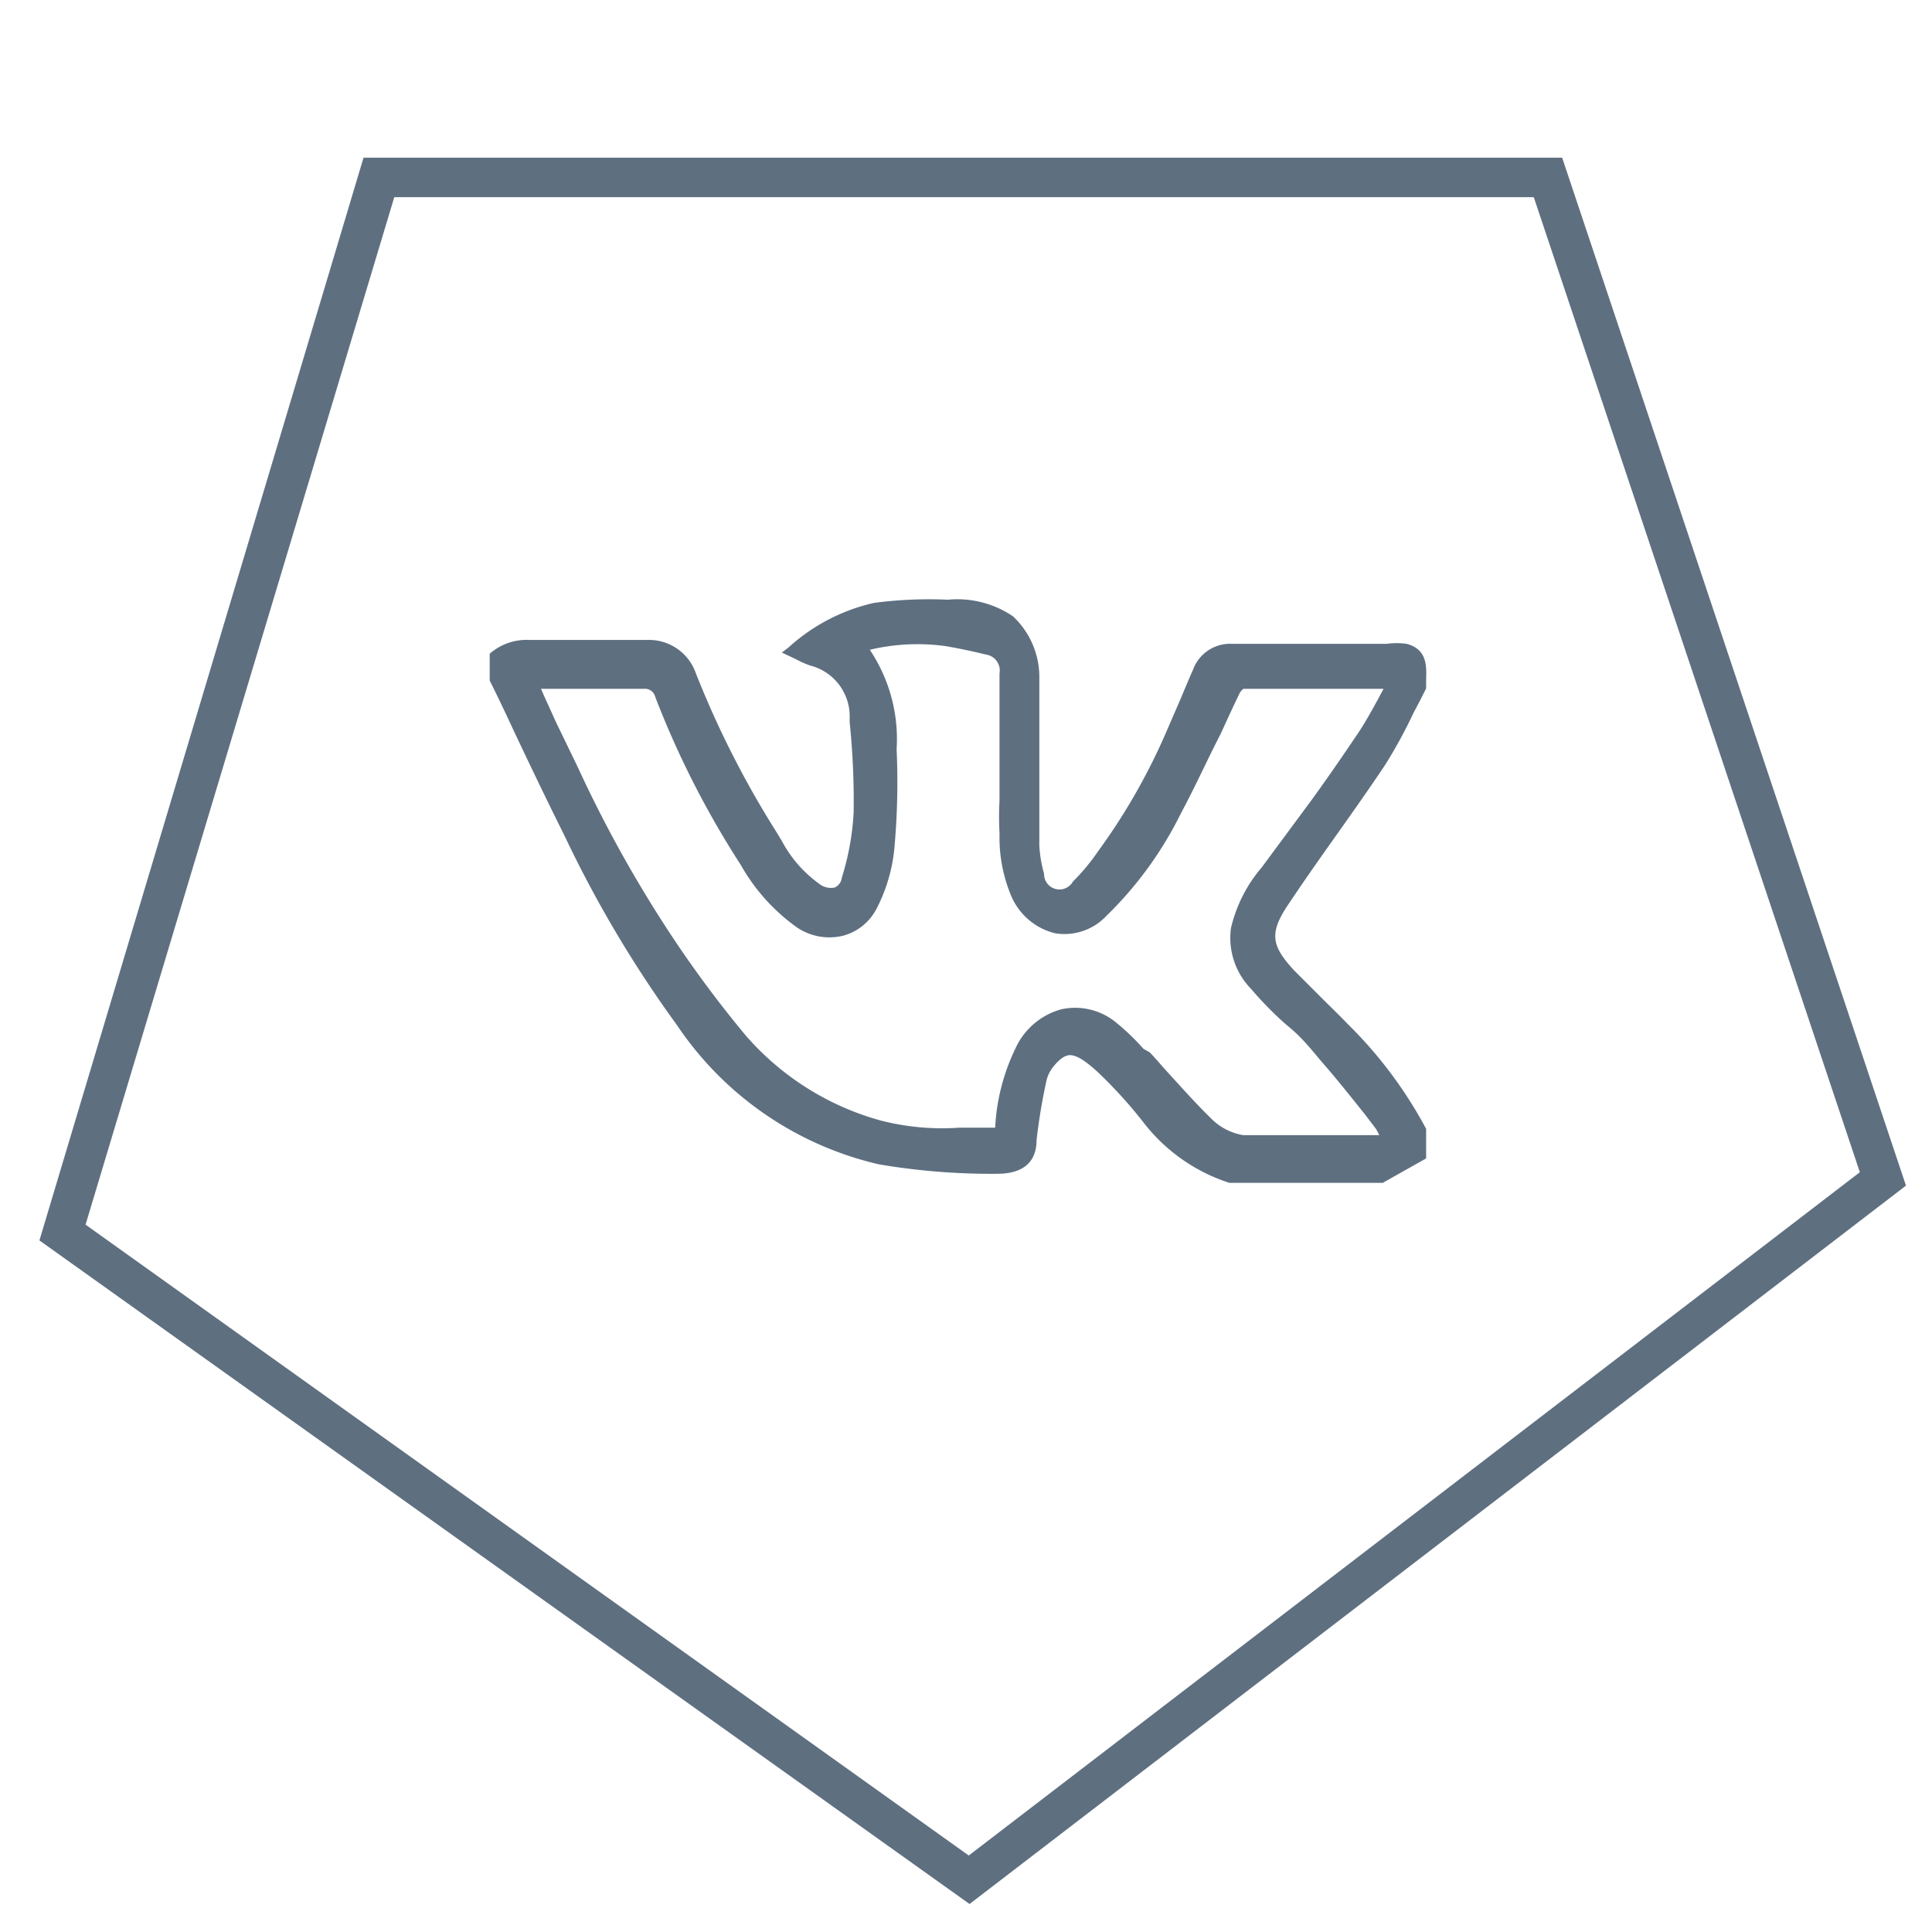 <svg id="Слой_1" data-name="Слой 1" xmlns="http://www.w3.org/2000/svg" viewBox="0 0 49 49"><defs><style>.cls-1{fill:#5E6F80;}</style></defs><title>иконки электрастайл</title><path class="cls-1" d="M35.68,16.33a1.84,1.84,0,0,0-.52,0h-1c-1,0-1.94,0-2.9,0a1,1,0,0,0-1,.65c-.13.29-.25.59-.38.89l-.36.83a15.69,15.69,0,0,1-1.67,2.89,5.21,5.21,0,0,1-.64.77.39.39,0,0,1-.73-.2,3.18,3.18,0,0,1-.12-.72c0-.61,0-1.23,0-1.85V18.33c0-.38,0-.78,0-1.17a2.11,2.11,0,0,0-.67-1.53,2.52,2.52,0,0,0-1.65-.42h0a10.69,10.69,0,0,0-1.87.08A4.79,4.79,0,0,0,20,16.42l-.17.13.19.09.17.08a2.32,2.32,0,0,0,.36.16,1.33,1.33,0,0,1,1,1.26v.18a19.5,19.5,0,0,1,.1,2.29,6.66,6.66,0,0,1-.3,1.65.31.31,0,0,1-.18.25.48.48,0,0,1-.4-.1,3.17,3.17,0,0,1-.94-1.08l-.12-.2a24.18,24.18,0,0,1-2.06-4.05,1.26,1.26,0,0,0-1.23-.85h-3a1.42,1.42,0,0,0-1,.35l0,0v.68c.2.4.39.8.58,1.21.42.89.86,1.81,1.31,2.71A29.94,29.94,0,0,0,17.17,26a8.46,8.46,0,0,0,5.12,3.53,17,17,0,0,0,3,.24h0c.64,0,1-.28,1-.86a15.13,15.13,0,0,1,.25-1.5.88.88,0,0,1,.17-.35c.16-.2.29-.29.42-.3h0c.17,0,.38.13.69.41a11.74,11.74,0,0,1,1.16,1.27A4.5,4.5,0,0,0,31.18,30h3.89l1.1-.62v-.7l0-.05a11,11,0,0,0-2-2.67c-.2-.21-.41-.41-.61-.61l-.74-.74c-.55-.6-.65-.92-.16-1.65.38-.57.78-1.14,1.17-1.69s.88-1.24,1.3-1.87a12.48,12.48,0,0,0,.73-1.34c.11-.2.21-.4.31-.6l0-.06v-.17C36.18,16.9,36.2,16.47,35.68,16.33Zm-4.46,7.21a1.85,1.85,0,0,0,.5,1.53c.31.36.64.7,1,1s.6.63.88.95.68.82,1,1.22l.29.38a1.22,1.22,0,0,1,.09.17h-.83c-.9,0-1.75,0-2.62,0a1.49,1.49,0,0,1-.82-.43c-.35-.34-.68-.71-1-1.06s-.36-.41-.55-.61L29,26.6a5.71,5.71,0,0,0-.71-.68,1.63,1.63,0,0,0-1.38-.32,1.8,1.8,0,0,0-1.16,1,5.19,5.19,0,0,0-.51,2h-.9a6.27,6.27,0,0,1-2-.18,7,7,0,0,1-3.42-2.15,28.7,28.7,0,0,1-2.13-2.91,32,32,0,0,1-2.13-3.89l-.45-.93c-.13-.26-.24-.52-.37-.8l-.12-.27.19,0h2.42a.27.27,0,0,1,.29.21,23.2,23.2,0,0,0,2.17,4.26,4.9,4.9,0,0,0,1.42,1.58,1.47,1.47,0,0,0,1.18.21,1.35,1.35,0,0,0,.84-.68,4.2,4.2,0,0,0,.45-1.5A18.49,18.49,0,0,0,22.74,19a4.06,4.06,0,0,0-.68-2.52A5.2,5.2,0,0,1,24,16.39c.35.06.67.13,1,.21a.41.41,0,0,1,.35.48c0,.5,0,1,0,1.49s0,.79,0,1.18c0,.18,0,.36,0,.55a7.49,7.49,0,0,0,0,.82v.06a3.82,3.82,0,0,0,.3,1.55,1.63,1.63,0,0,0,1.11.94,1.46,1.46,0,0,0,1.3-.44,9.48,9.48,0,0,0,1.9-2.62c.35-.65.65-1.32,1-2,.16-.35.32-.7.49-1.05,0,0,.07-.09.09-.09h3.55l-.15.28c-.17.31-.33.6-.52.88-.37.55-.75,1.1-1.14,1.64L32,22A3.63,3.63,0,0,0,31.22,23.54Z"/><g class="cls-2"><path class="cls-1" d="M24.59,48.29,1,31.46,9.22,4h30.4l8.72,26.07ZM2.17,31.06l22.4,16,22.6-17.33L38.9,5H10Z"/></g></svg>